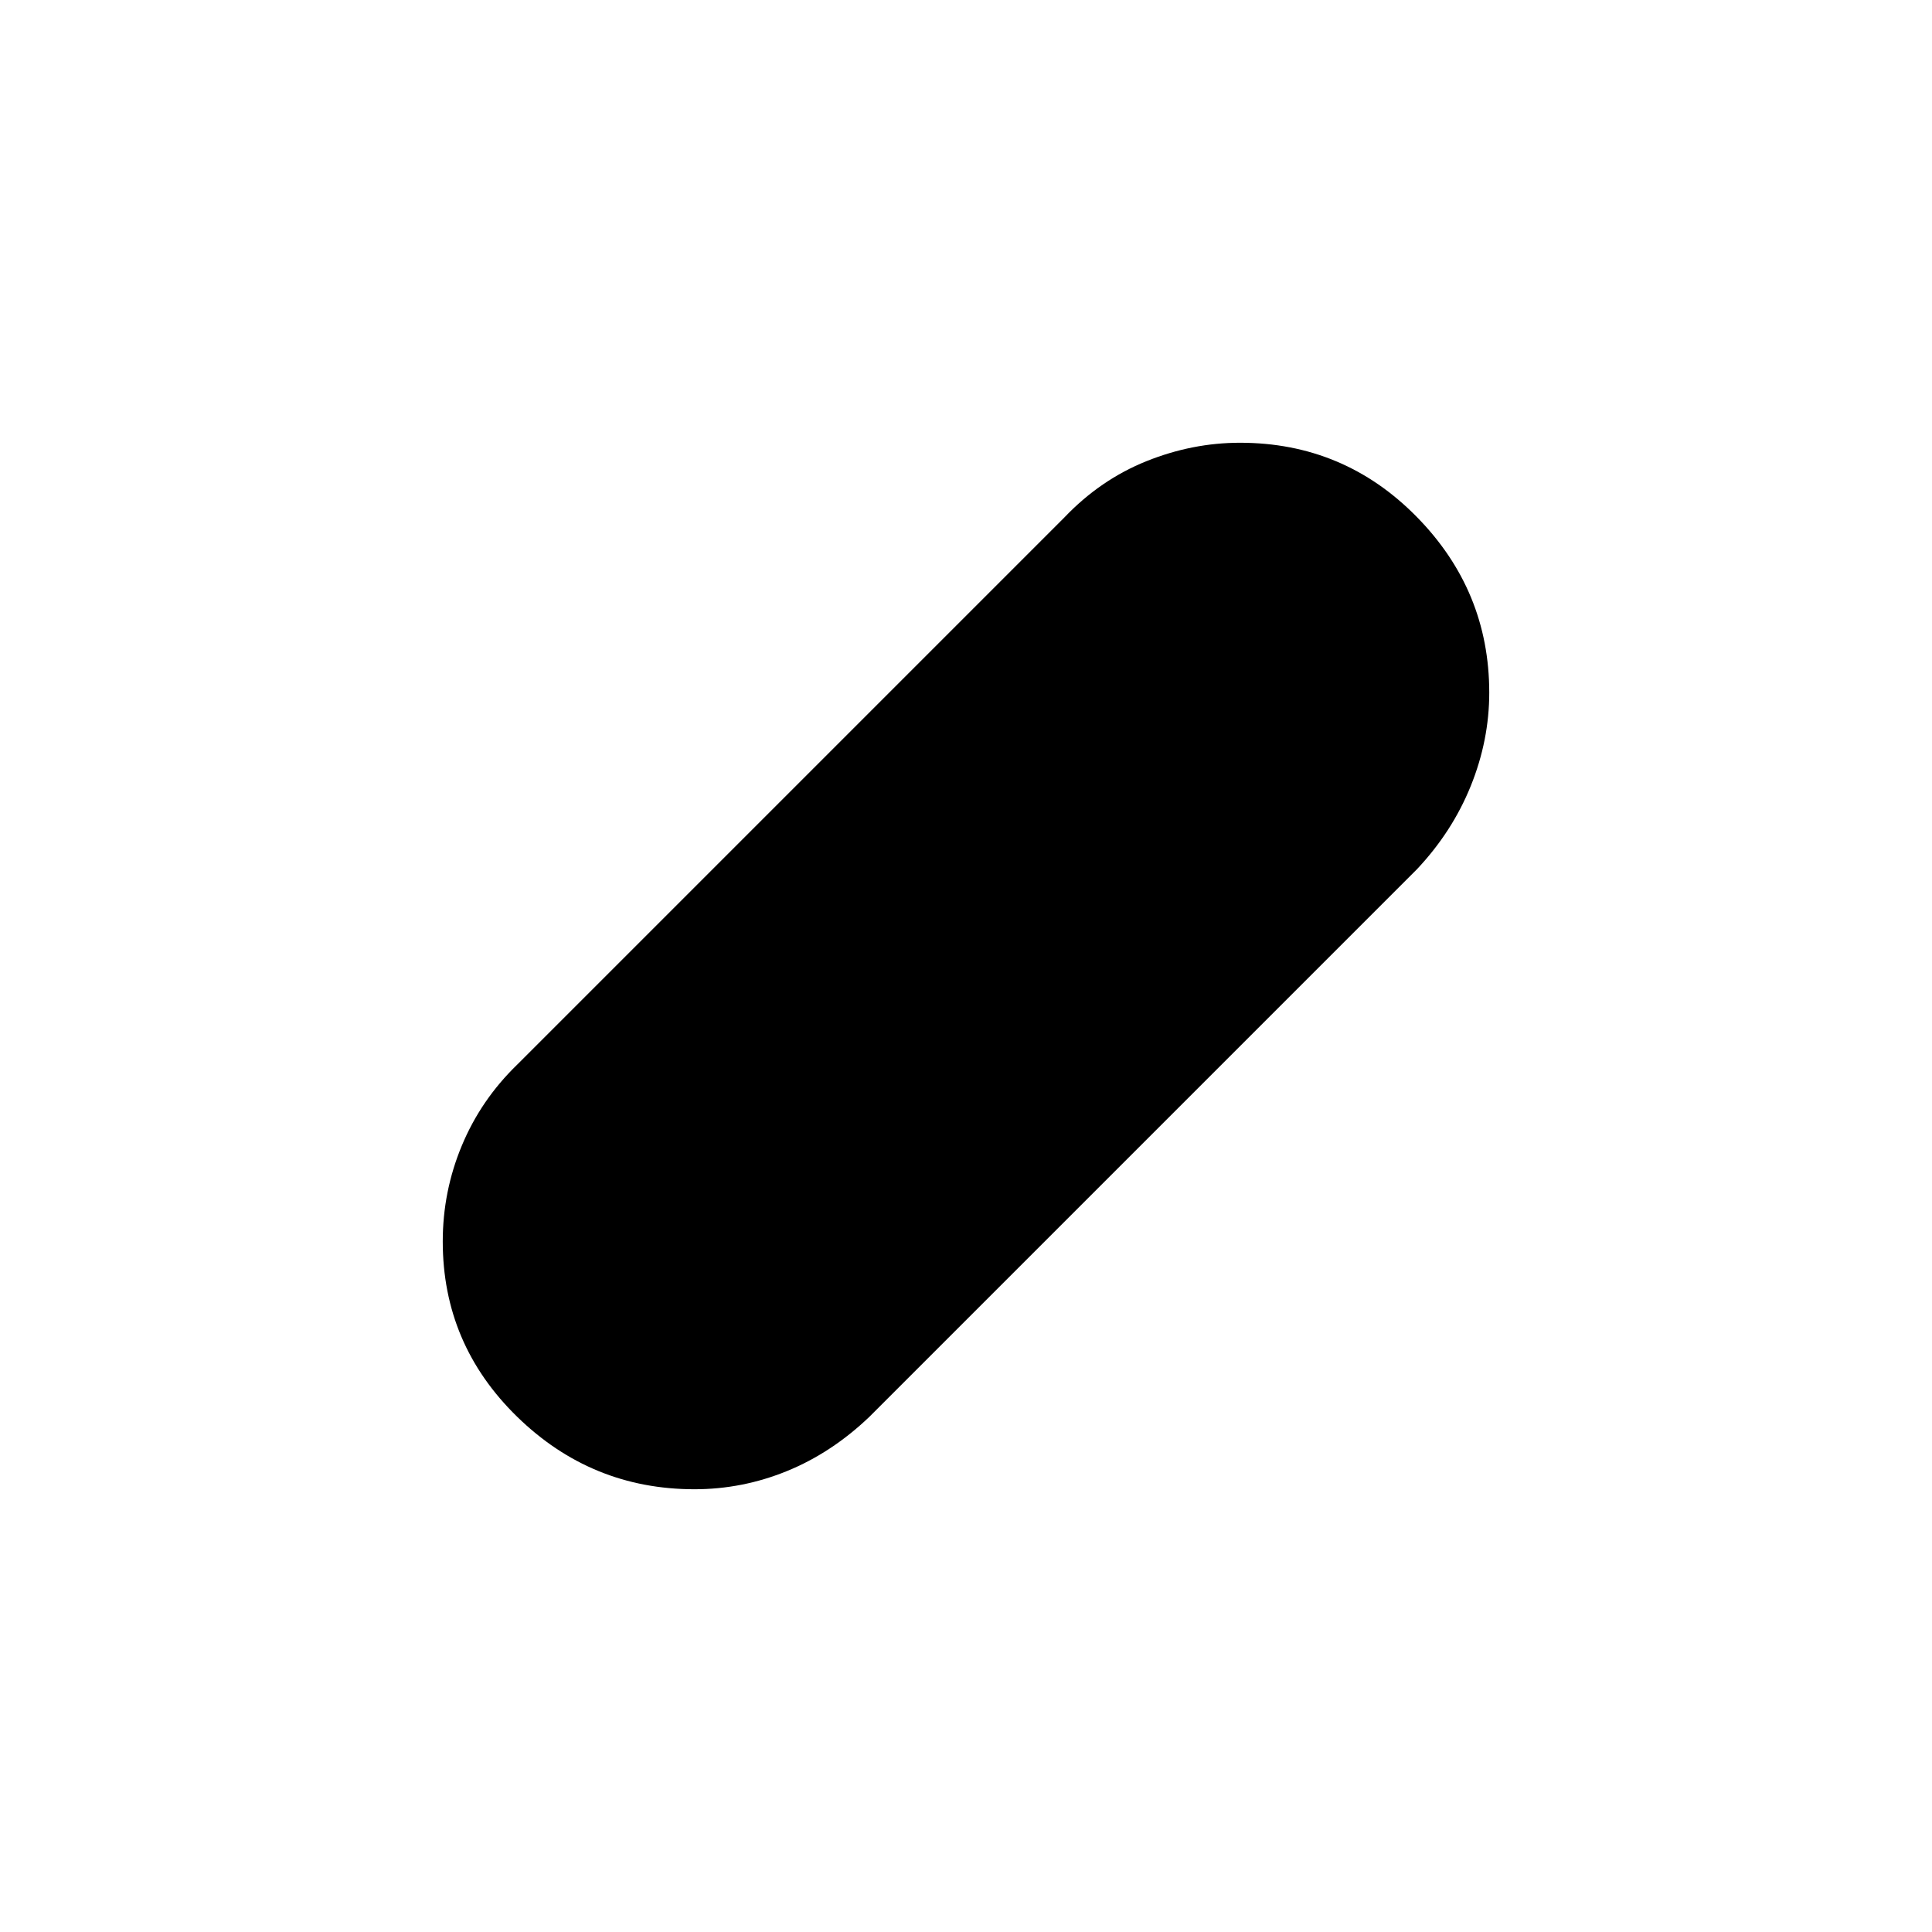 <svg xmlns="http://www.w3.org/2000/svg" height="24" viewBox="0 -960 960 960" width="24"><path d="M345.08-220q-51.19 0-88.14-36.05Q220-292.11 220-343.11q0-24.89 9.48-47.64Q238.95-413.5 257-431l272-272q17.78-18.63 40.61-27.82 22.83-9.18 46.54-9.18 51.55 0 87.7 36.7Q740-666.6 740-615.84q0 23.63-9.18 46.37Q721.63-546.72 704-528L432-256q-18.8 17.93-40.95 26.96-22.14 9.04-45.97 9.04Z"/></svg>